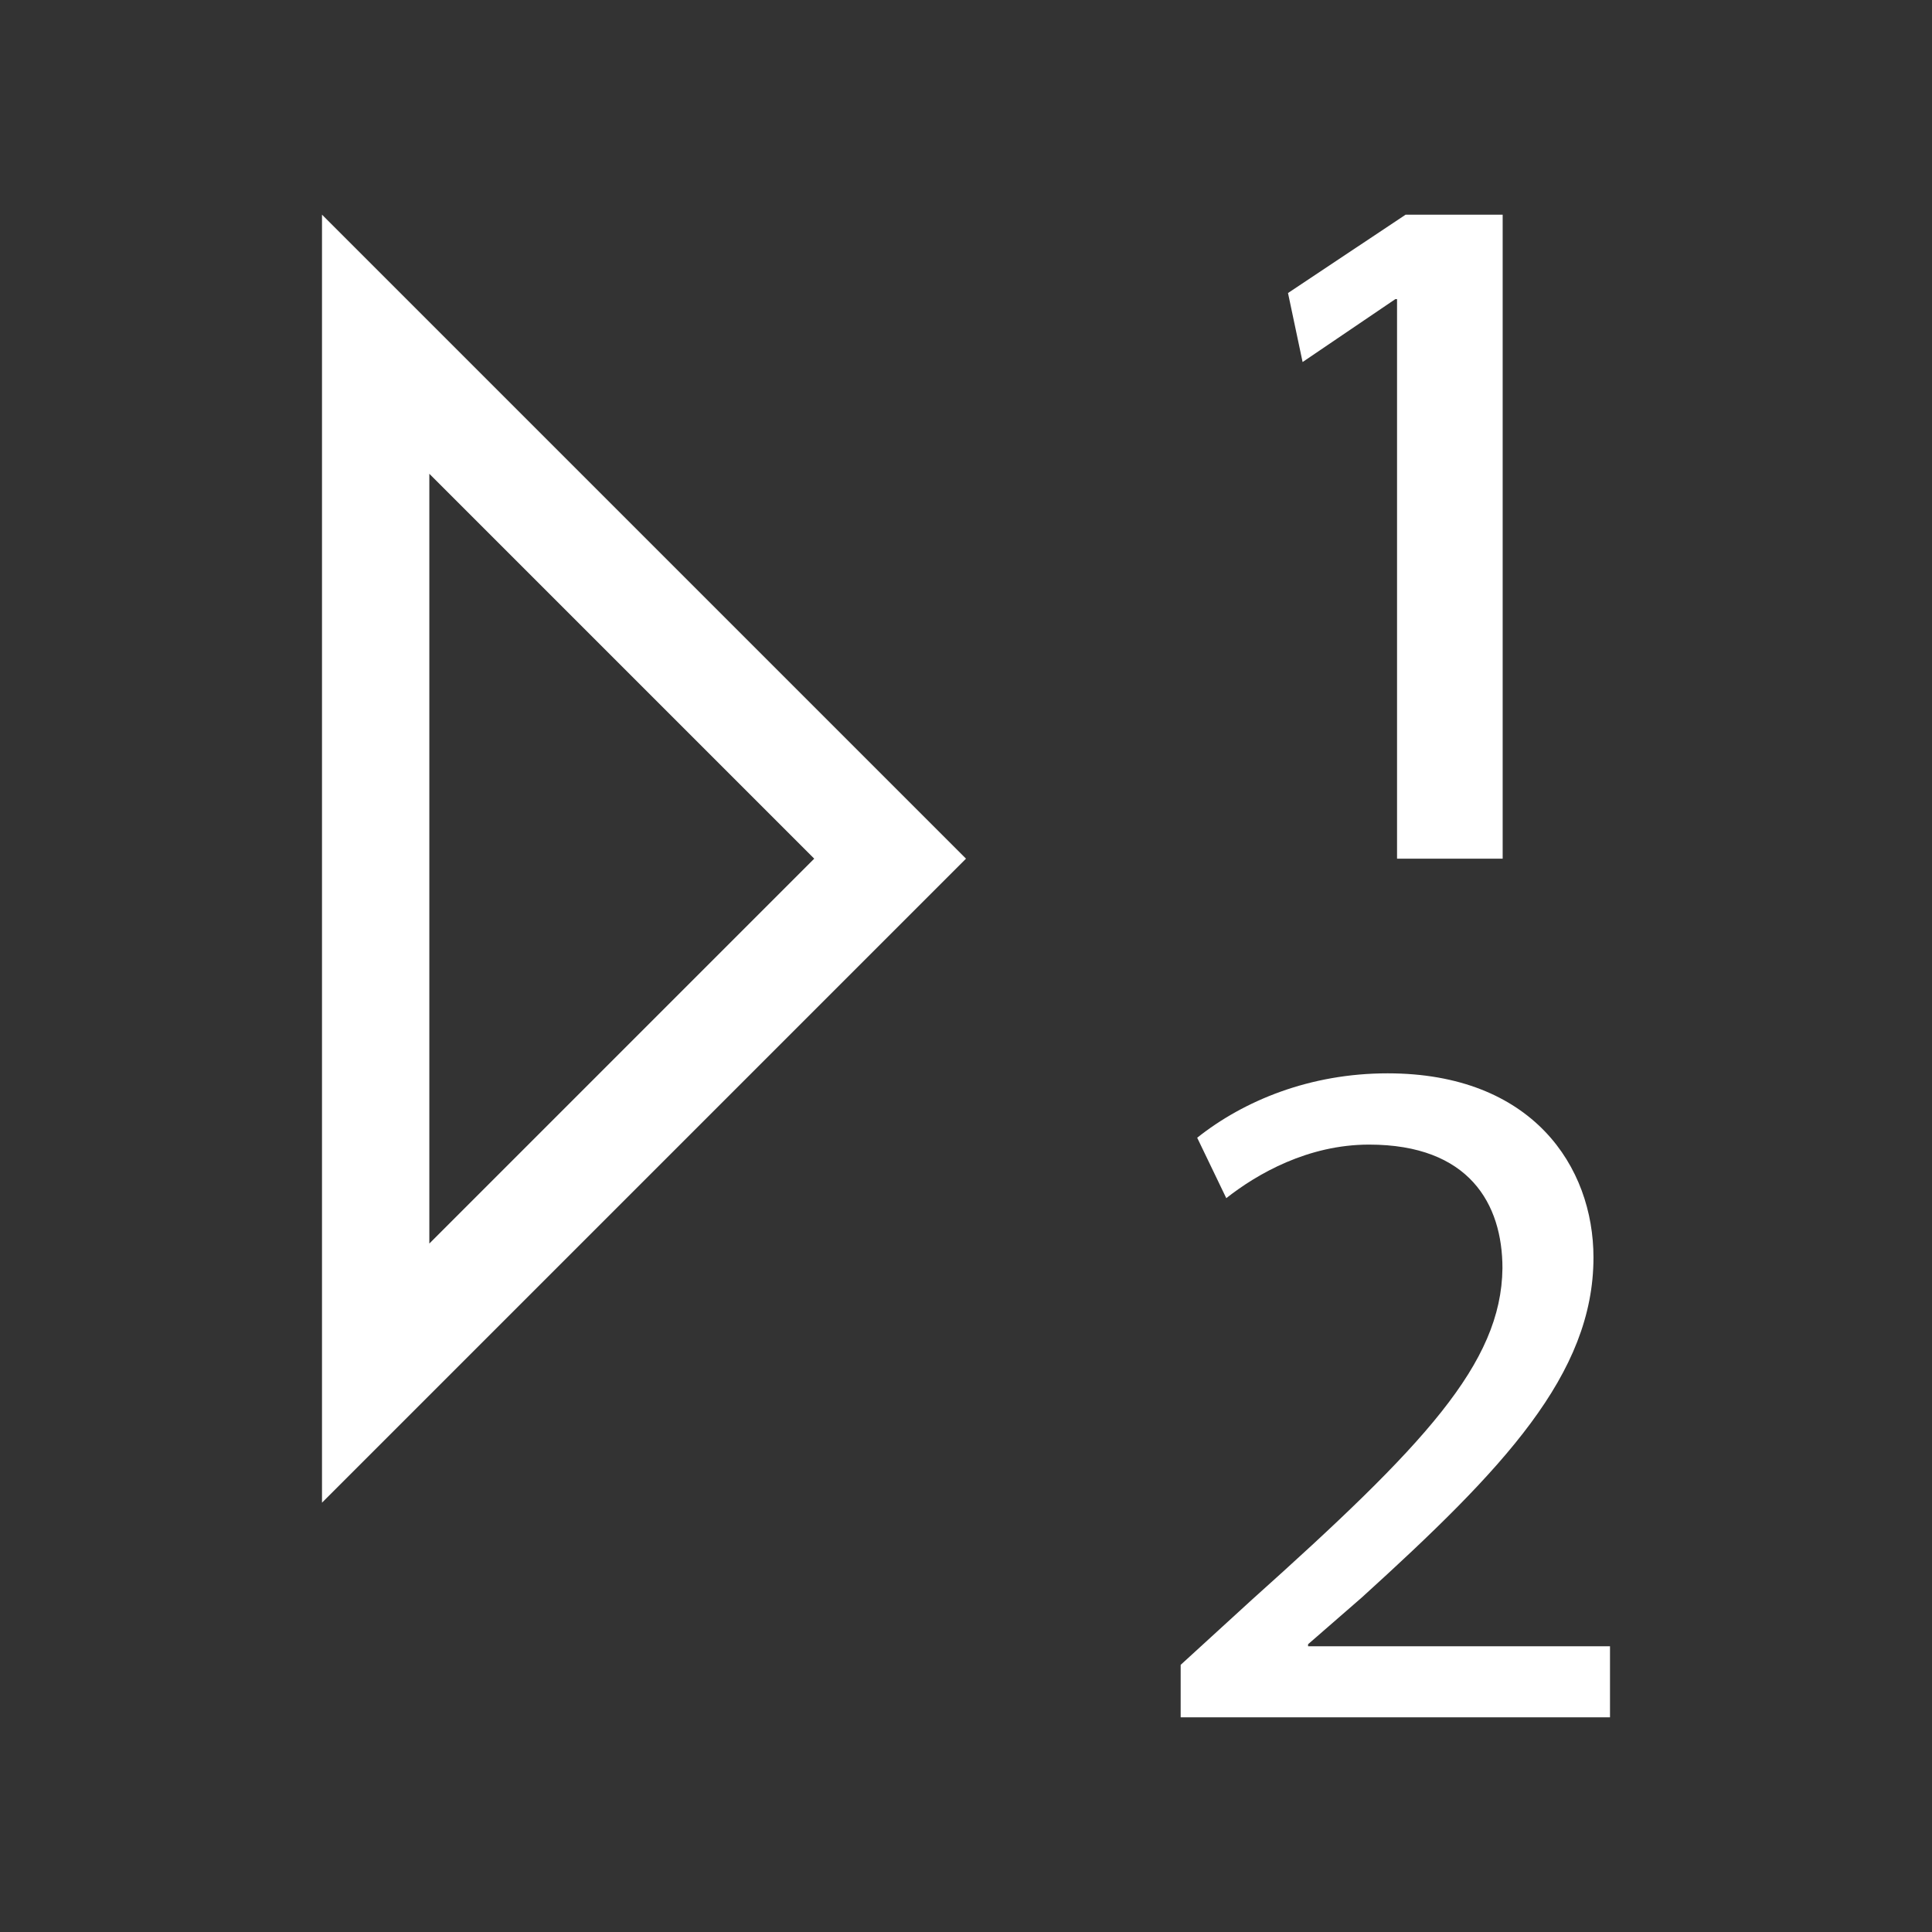 <?xml version="1.0" encoding="utf-8"?>
<!-- Generator: Adobe Illustrator 22.1.0, SVG Export Plug-In . SVG Version: 6.00 Build 0)  -->
<svg version="1.1" id="toolbar" xmlns="http://www.w3.org/2000/svg" xmlns:xlink="http://www.w3.org/1999/xlink" x="0px" y="0px"
	 width="18px" height="18px" viewBox="0 0 18 18" style="enable-background:new 0 0 18 18;" xml:space="preserve">
<rect x="0" y="0" width="18" height="18" fill="#333333" stroke="none"/>
<style type="text/css">
	.st0{fill:#FFFFFF;}
	.st1{fill:#808080;}
	.st2{fill:#636F80;}
	.st3{fill-rule:evenodd;clip-rule:evenodd;fill:#FFFFFF;}
	.st4{fill-rule:evenodd;clip-rule:evenodd;fill:#808080;}
	.st5{fill-rule:evenodd;clip-rule:evenodd;fill:#636F80;}
	.st6{fill:#F7931E;}
</style>
<g id="activate-next-nodes_inverted">
	<g>
		<path class="st0" d="M11,16v-0.489l0.665-0.608c1.6-1.434,2.323-2.197,2.333-3.087c0-0.599-0.309-1.152-1.243-1.152
			c-0.568,0-1.042,0.272-1.33,0.499l-0.271-0.563C11.589,10.254,12.205,10,12.928,10c1.35,0,1.918,0.871,1.918,1.716
			c0,1.088-0.838,1.969-2.159,3.168l-0.5,0.435v0.019H15V16H11z"/>
	</g>
	<g>
		<path class="st0" d="M13.016,2.787H13l-0.864,0.586L12,2.73L13.096,2H14v6h-0.984V2.787z"/>
	</g>
	<path class="st0" d="M4,4.414L7.586,8L4,11.586V4.414 M3,2v12l6-6L3,2L3,2z"/>
</g>
</svg>
